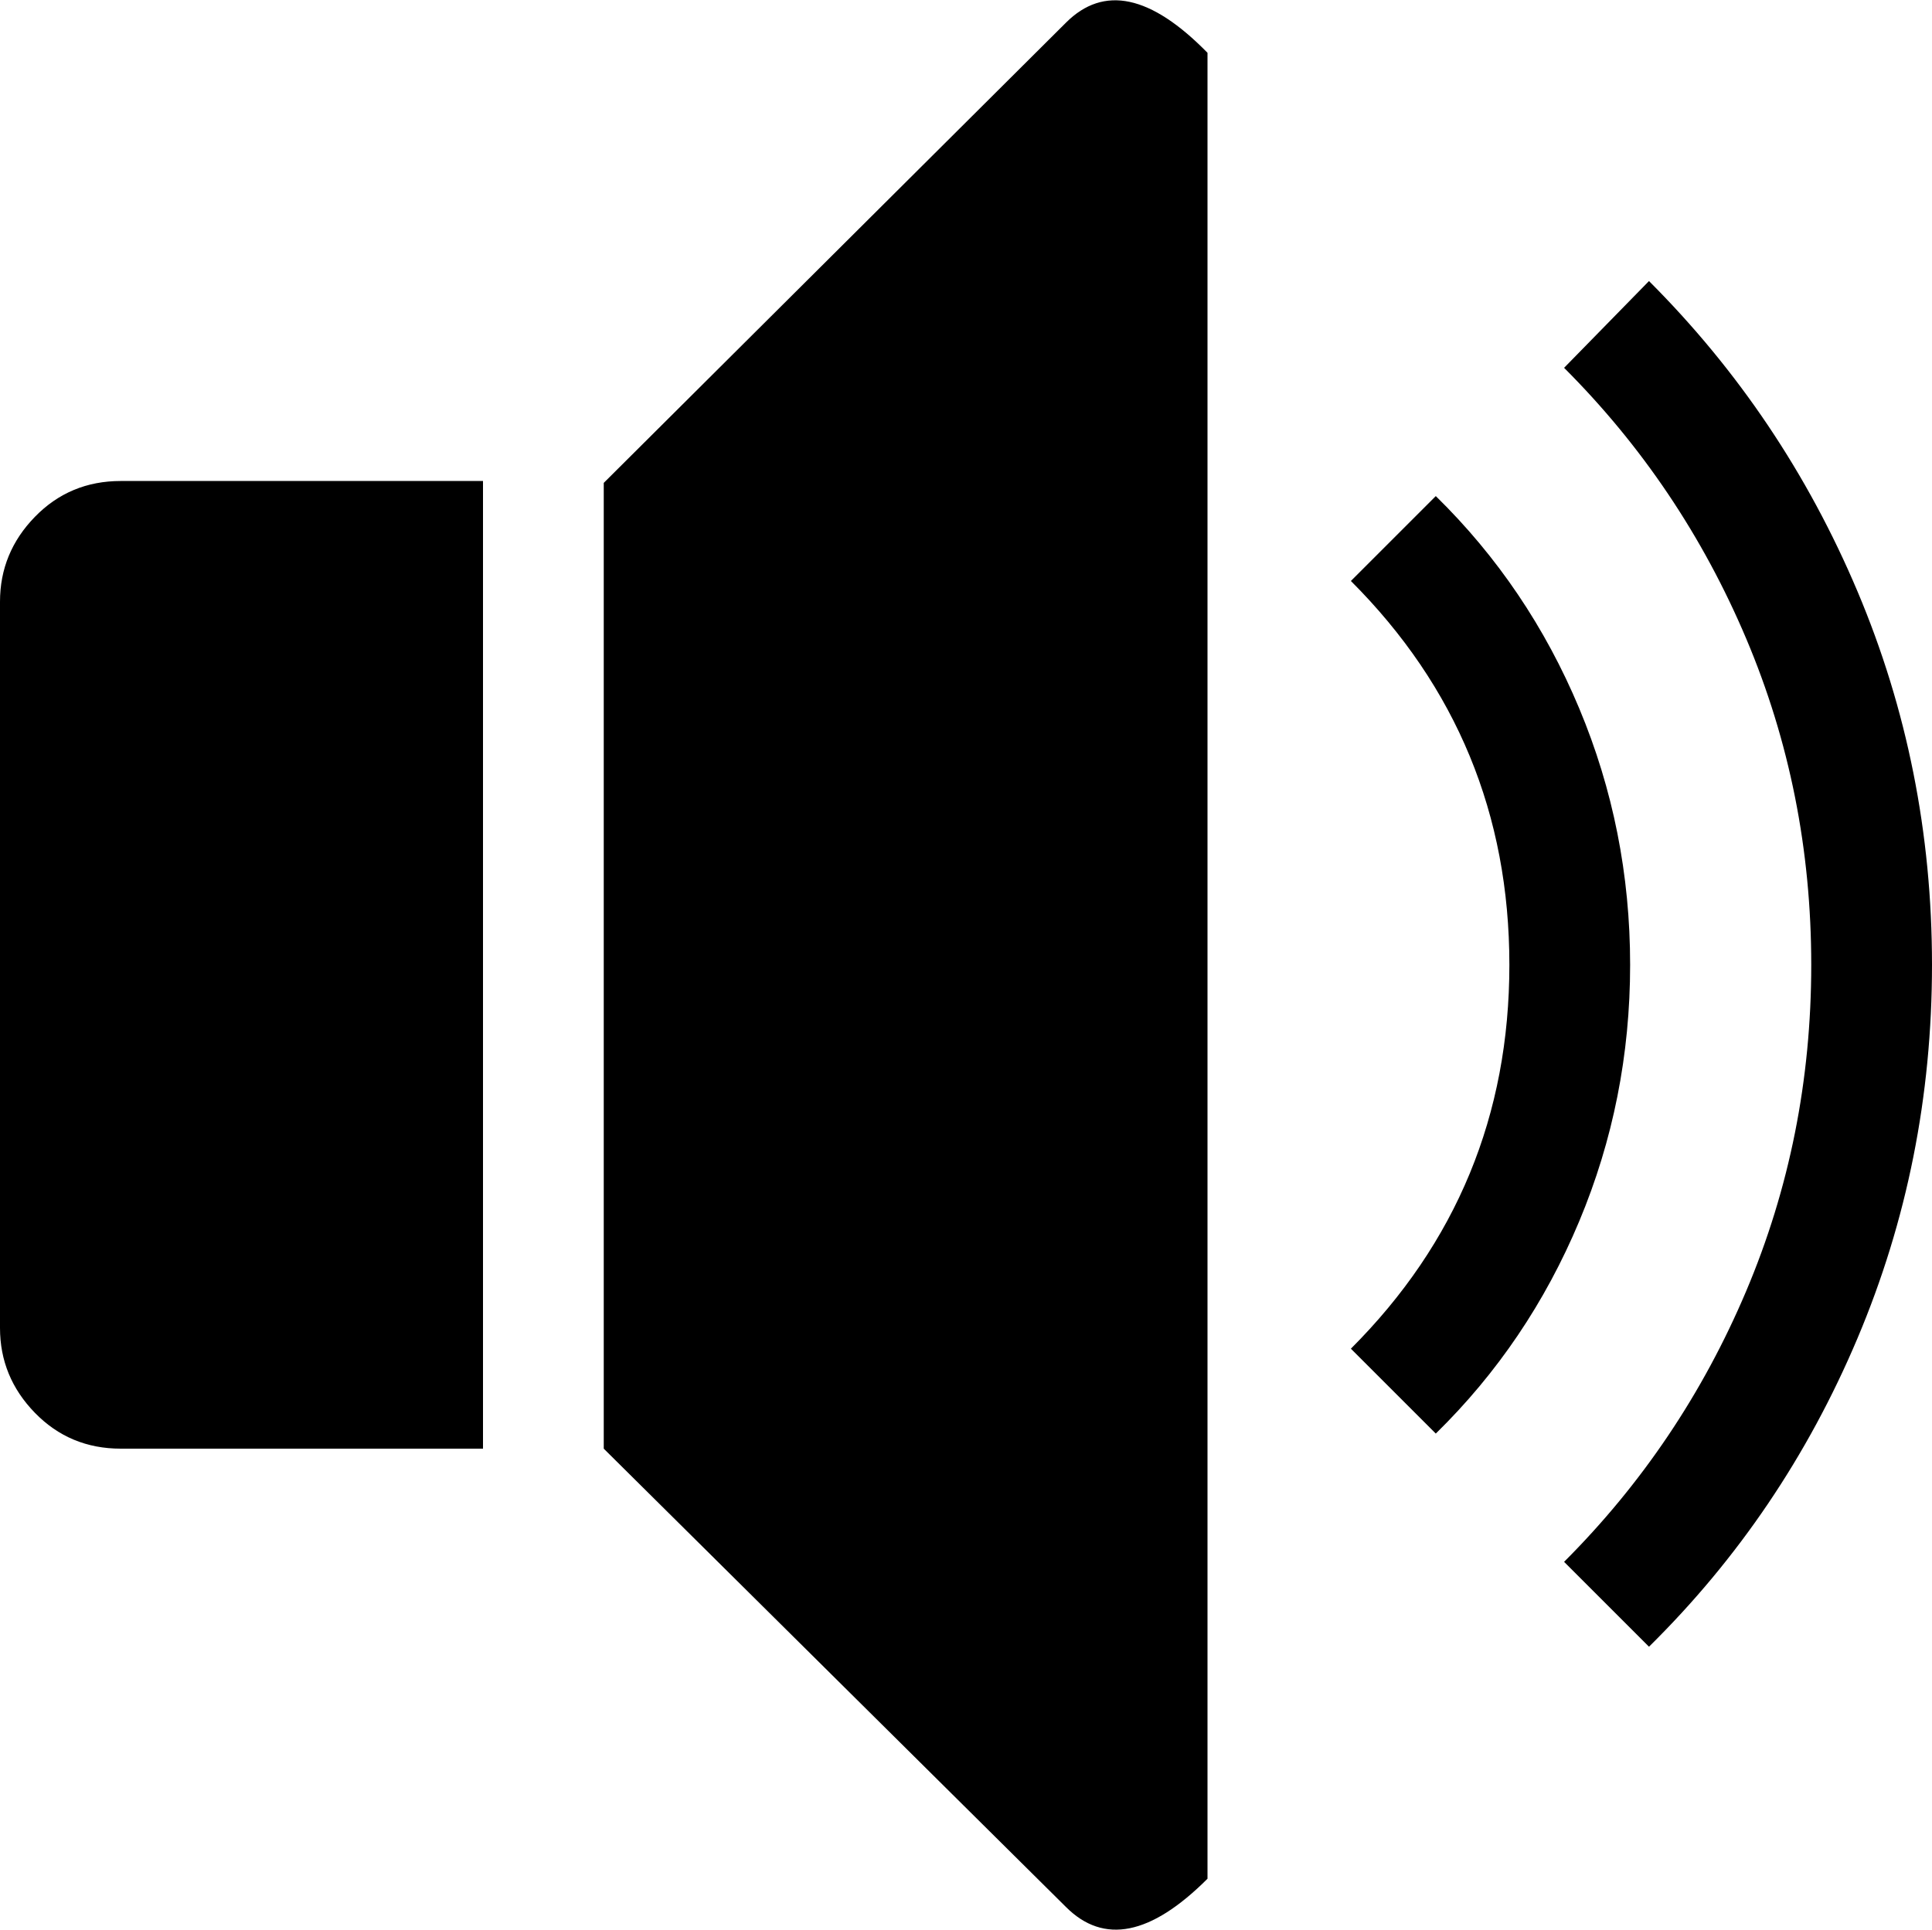 <svg xmlns="http://www.w3.org/2000/svg" xmlns:xlink="http://www.w3.org/1999/xlink" width="1024" height="1023" viewBox="0 0 1024 1023"><path fill="currentColor" d="m874 873l-45-45q62-62 96.5-143.5t34.5-173t-34.5-173T829 195l45-46q71 71 110.5 164.5t39.5 198t-39.5 198T874 873M761 760l-45-45q84-84 84-203.5T716 308l45-45q49 48 76 112.5t27 136t-27 136T761 760m-196 251L320 768V256L565 12q30-30 75 16v968q-45 45-75 15M256 768H64q-27 0-45.5-19T0 704V319q0-26 18.5-45T64 255h192z"/></svg>
